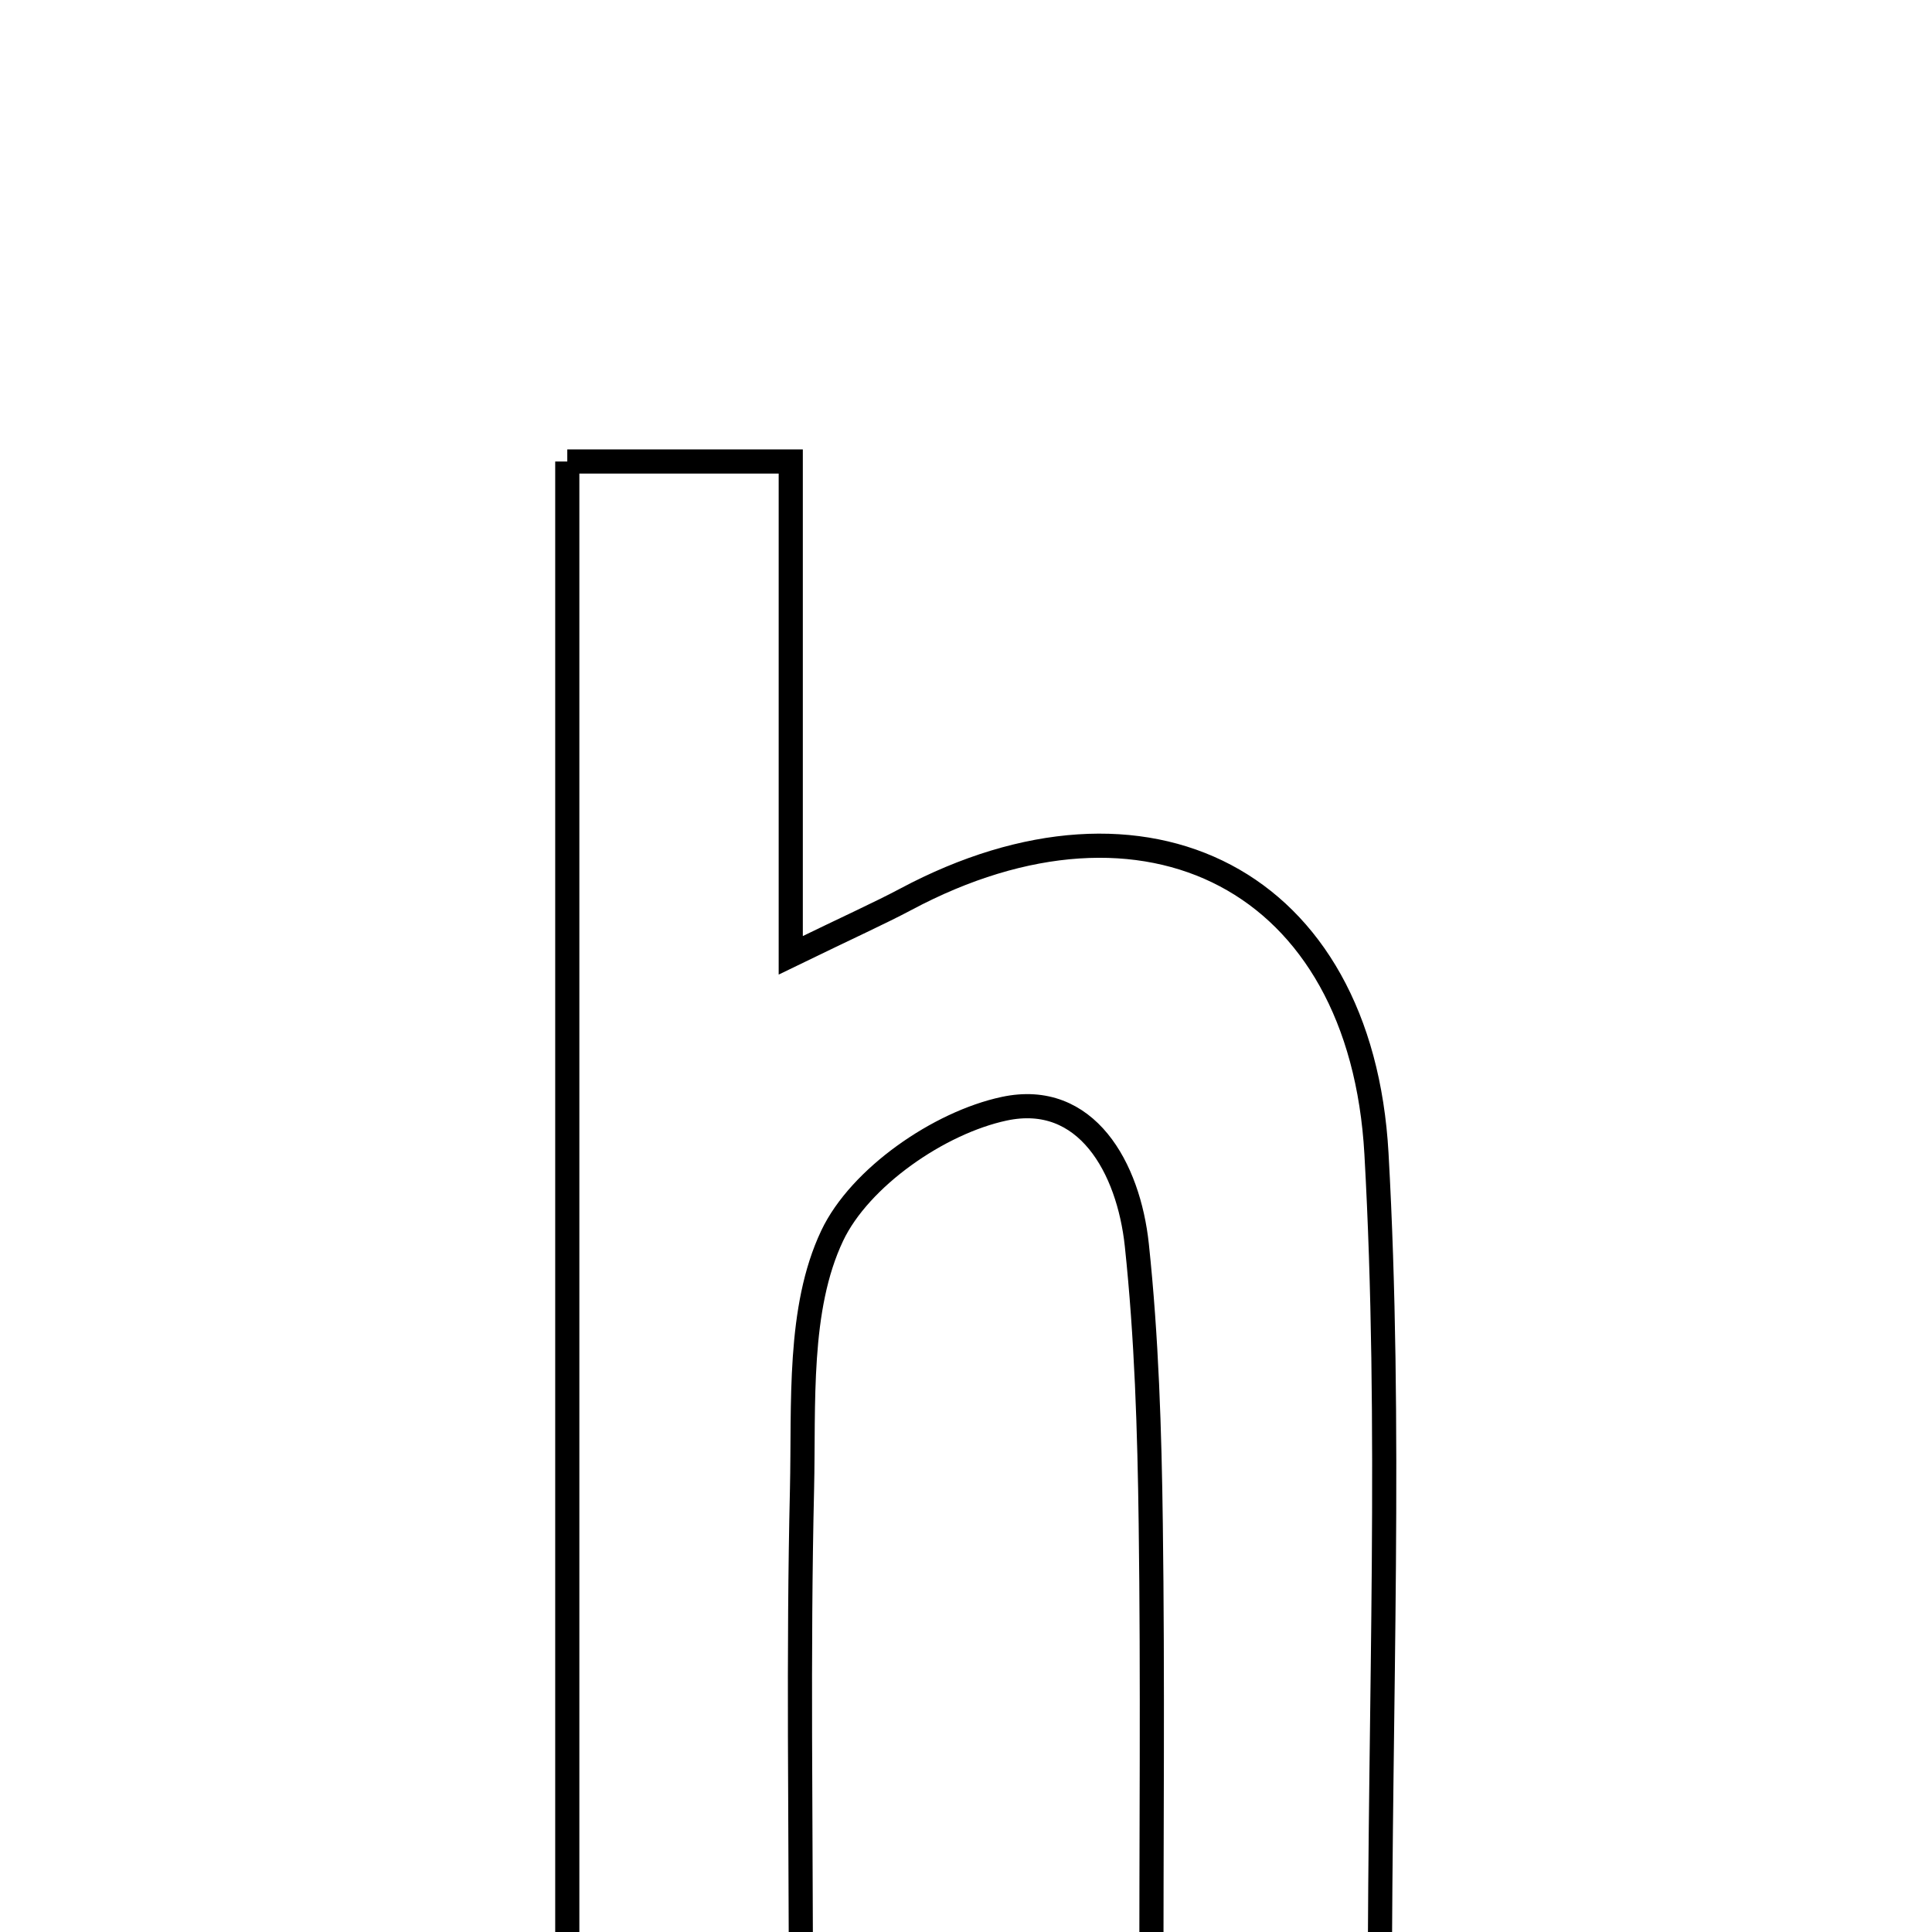 <svg xmlns="http://www.w3.org/2000/svg" viewBox="0.0 0.0 24.0 24.0" height="200px" width="200px"><path fill="none" stroke="black" stroke-width=".3" stroke-opacity="1.0"  filling="0" d="M7.047 5.733 C7.948 5.733 8.72 5.733 9.823 5.733 C9.823 7.661 9.823 9.567 9.823 11.867 C10.578 11.5 10.921 11.347 11.251 11.172 C14.235 9.579 16.909 10.925 17.099 14.332 C17.288 17.706 17.141 21.1 17.141 24.779 C16.317 24.823 15.496 24.868 14.302 24.933 C14.302 22.793 14.321 20.861 14.295 18.93 C14.28 17.774 14.244 16.614 14.122 15.466 C14.02 14.508 13.497 13.555 12.475 13.773 C11.664 13.946 10.681 14.627 10.338 15.35 C9.908 16.257 9.987 17.434 9.963 18.498 C9.915 20.534 9.949 22.572 9.949 24.809 C8.732 24.809 7.96 24.809 7.047 24.809 C7.047 18.41 7.047 12.126 7.047 5.733"></path></svg>